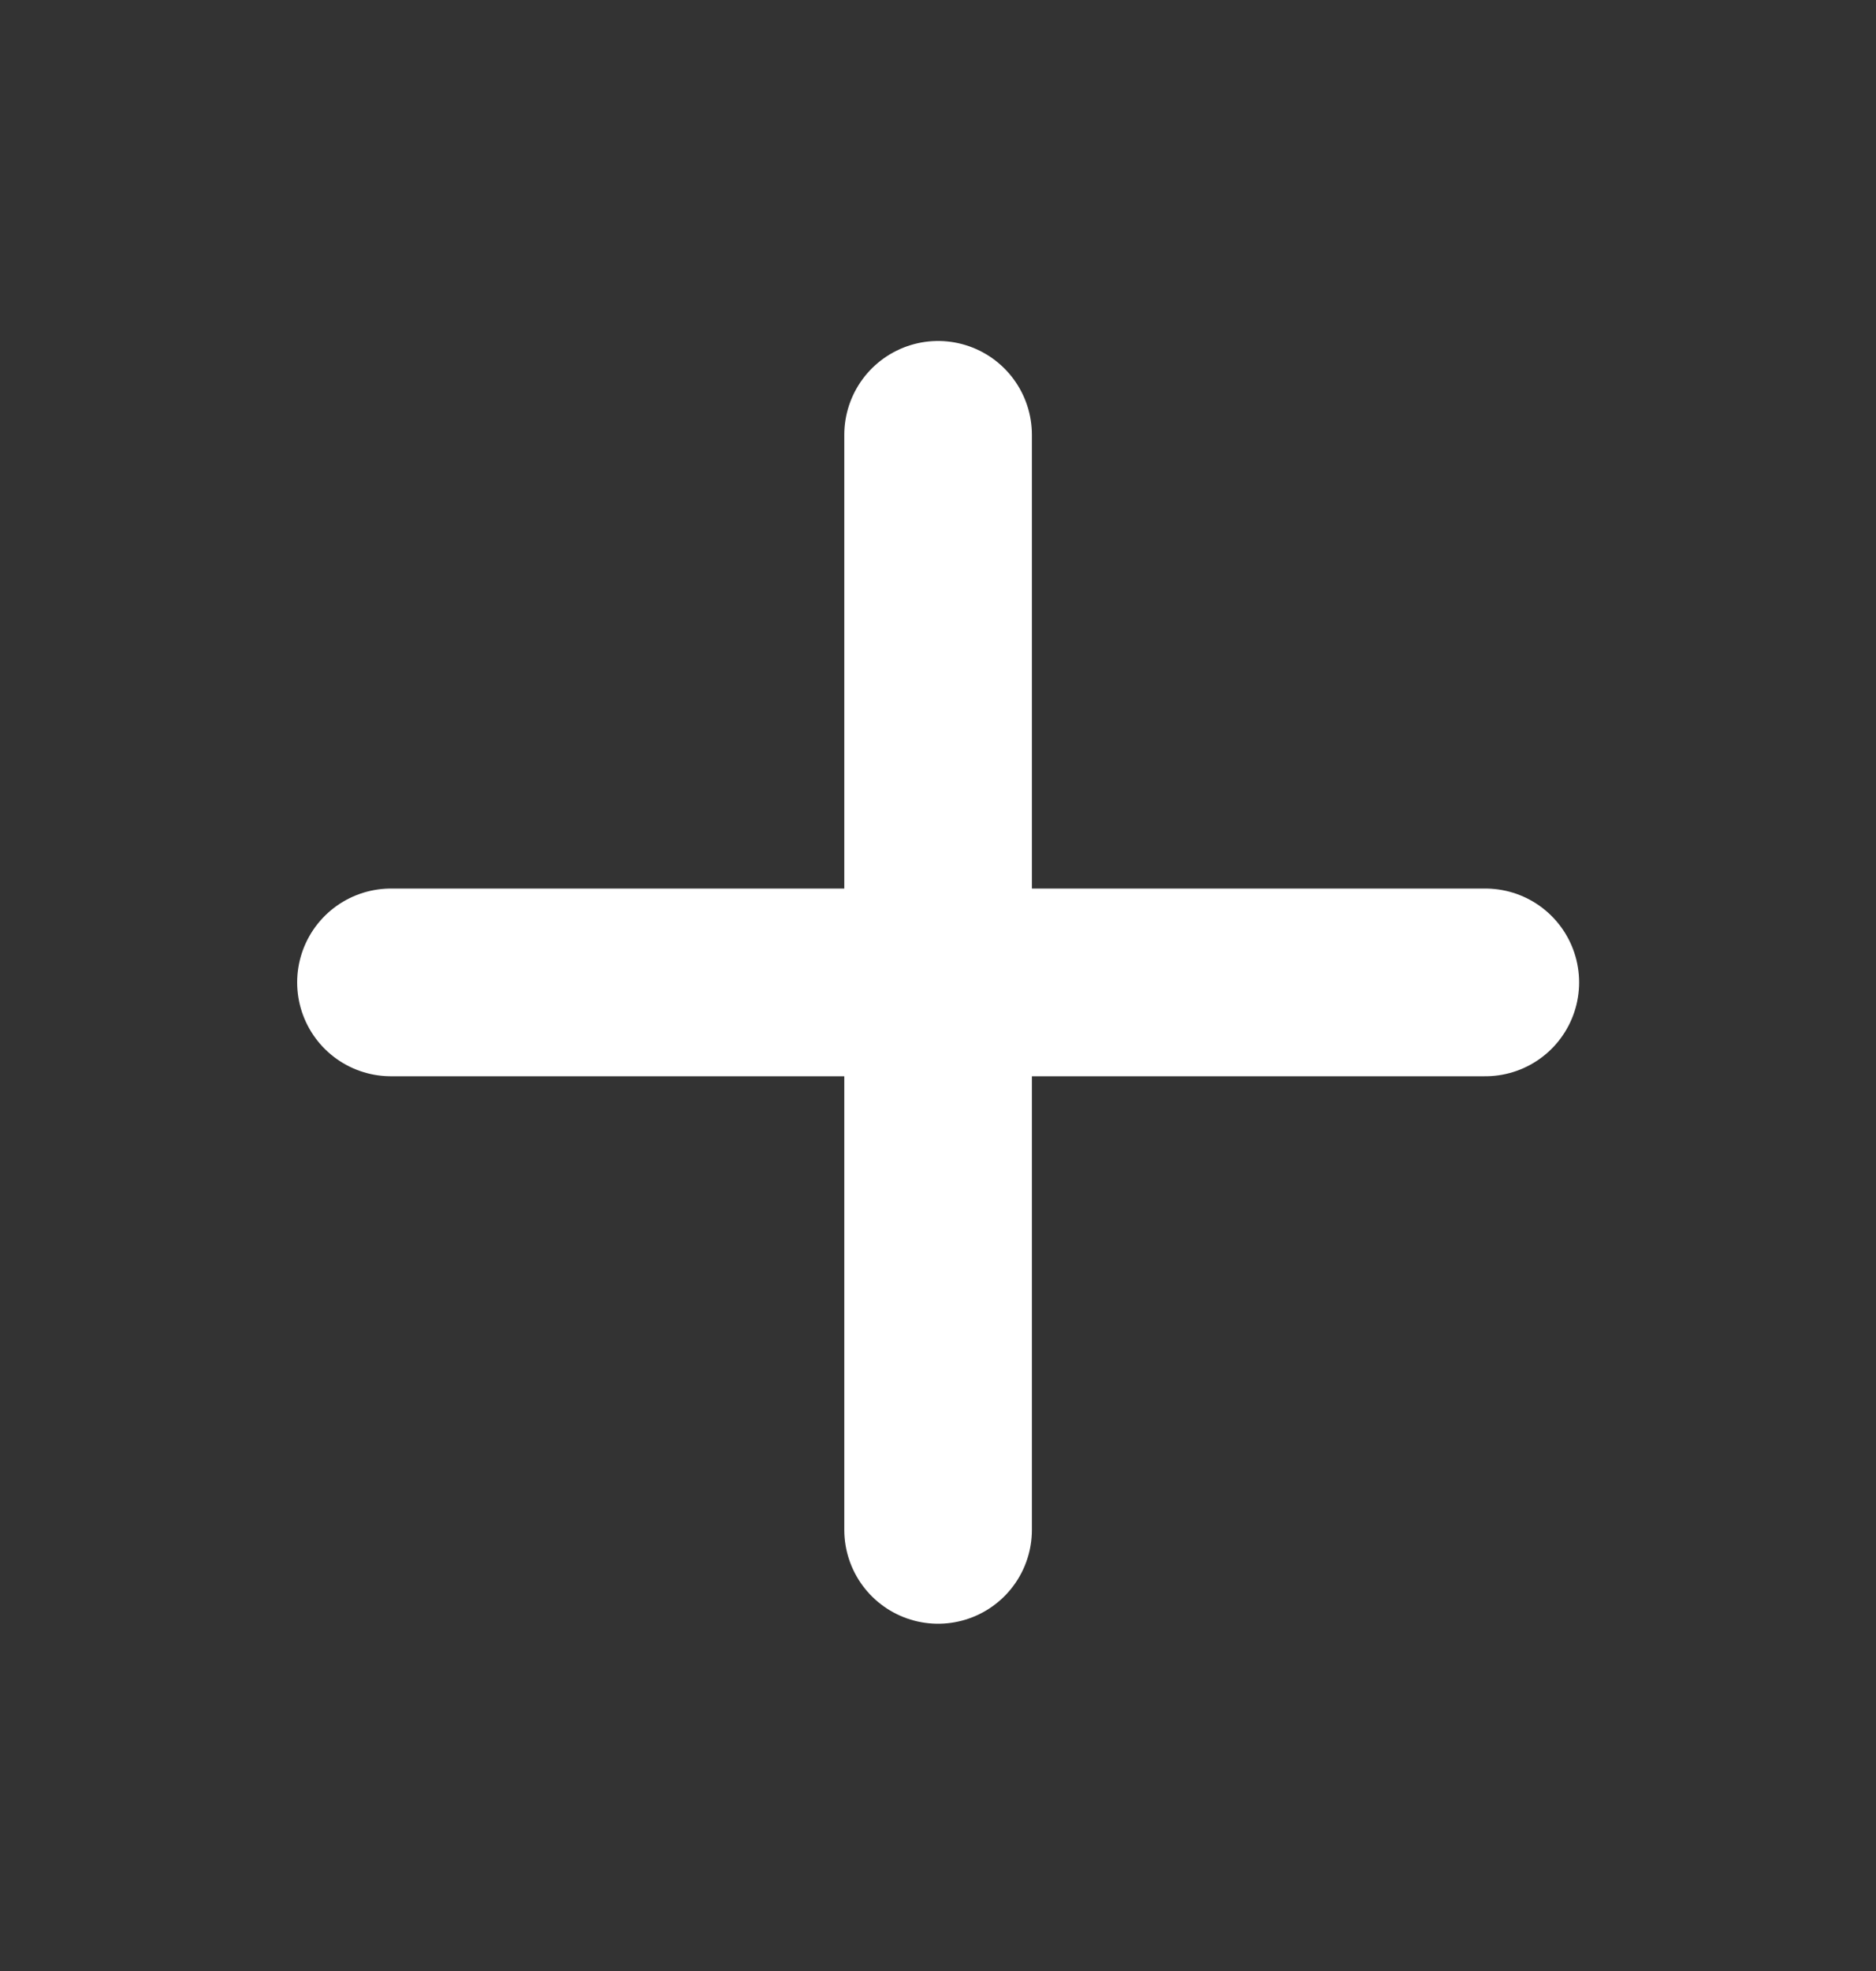 <svg width="20" height="21" viewBox="0 0 20 21" fill="none" xmlns="http://www.w3.org/2000/svg">
<rect x="0" y="0" width="20" height="21" fill="#333333" stroke="none"/>
<path d="M10.001 4.633V16.3M4.168 10.467H15.835" stroke="white" stroke-width="2" stroke-linecap="round" stroke-linejoin="round"/>
</svg>
